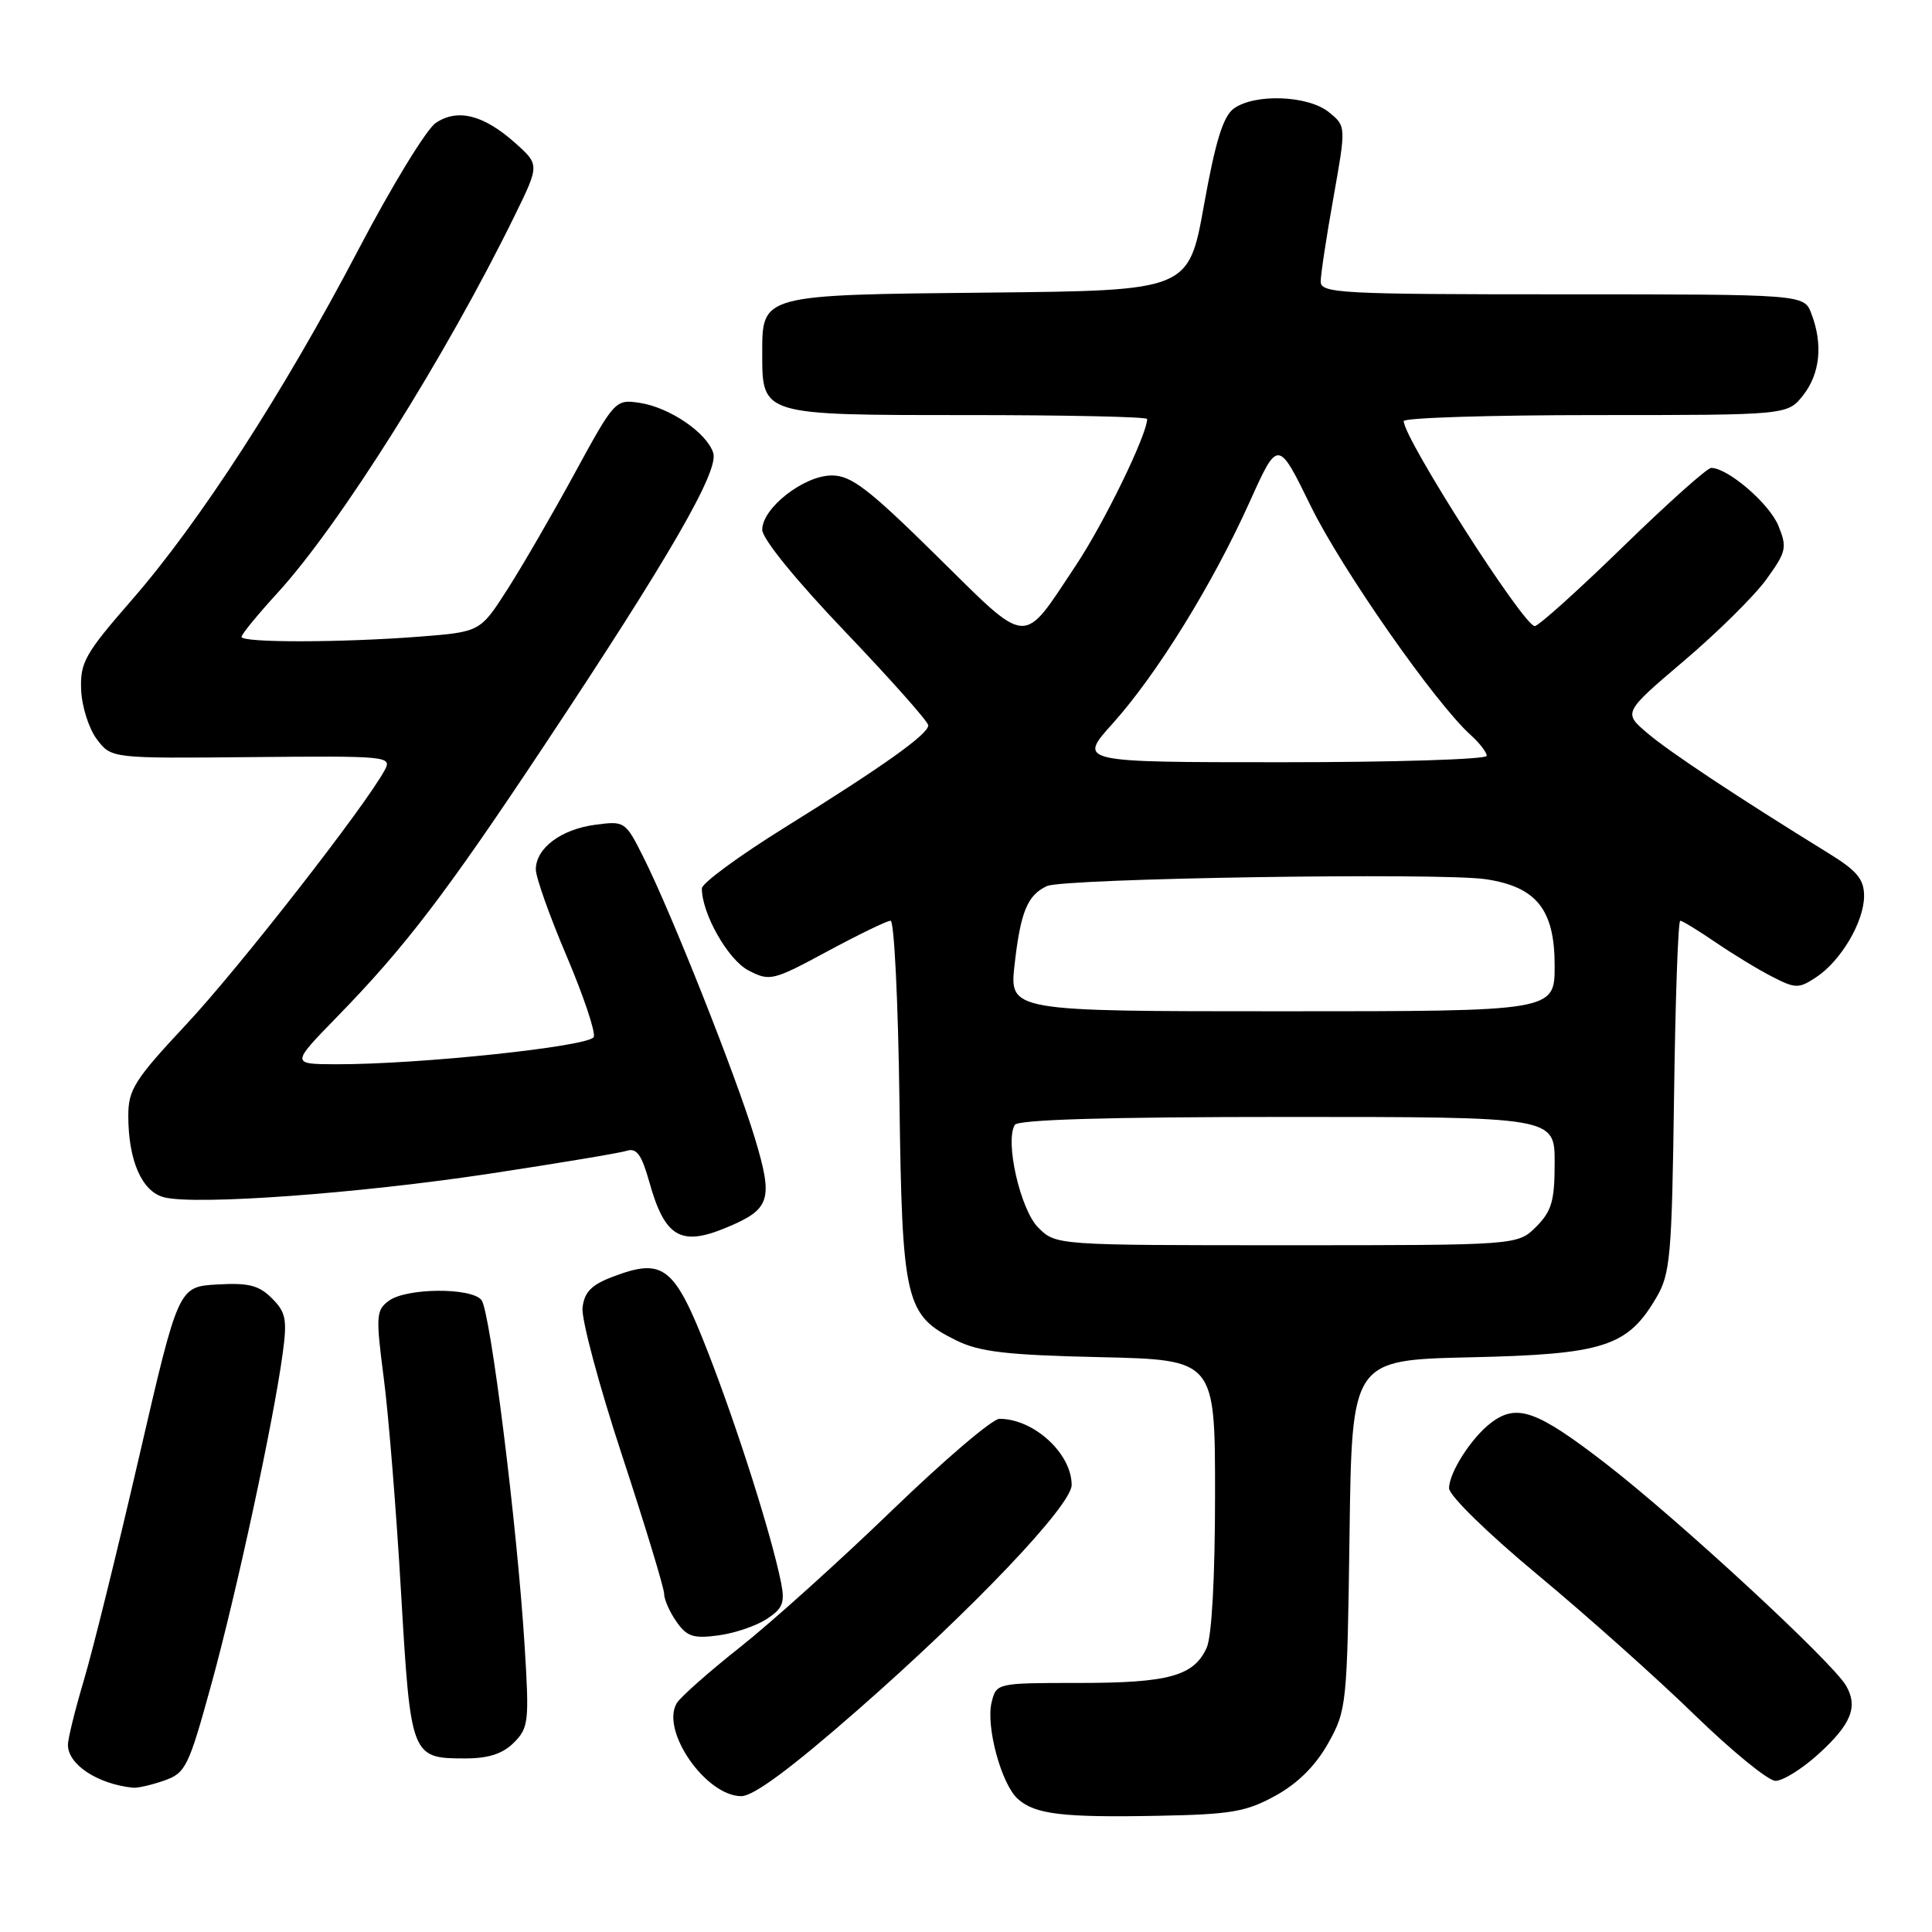 <?xml version="1.0" encoding="UTF-8" standalone="no"?>
<!DOCTYPE svg PUBLIC "-//W3C//DTD SVG 1.1//EN" "http://www.w3.org/Graphics/SVG/1.1/DTD/svg11.dtd" >
<svg xmlns="http://www.w3.org/2000/svg" xmlns:xlink="http://www.w3.org/1999/xlink" version="1.1" viewBox="0 0 256 256">
 <g >
 <path fill="currentColor"
d=" M 169.02 237.93 C 171.97 236.31 174.32 233.96 175.99 230.99 C 178.44 226.61 178.51 225.93 178.82 203.35 C 179.13 180.21 179.13 180.21 194.82 179.85 C 212.49 179.46 215.66 178.44 219.46 171.96 C 221.33 168.80 221.53 166.50 221.82 145.25 C 221.99 132.46 222.36 122.00 222.64 122.00 C 222.91 122.00 225.02 123.29 227.32 124.86 C 229.62 126.43 233.00 128.49 234.83 129.42 C 237.90 131.00 238.34 131.01 240.62 129.51 C 243.92 127.35 246.99 122.15 247.00 118.73 C 247.00 116.50 246.07 115.38 242.25 113.03 C 230.34 105.69 221.24 99.66 218.29 97.15 C 215.08 94.42 215.08 94.42 223.13 87.57 C 227.56 83.81 232.48 78.95 234.05 76.77 C 236.70 73.11 236.83 72.56 235.64 69.65 C 234.45 66.73 228.95 62.00 226.74 62.00 C 226.21 62.00 220.93 66.72 215.00 72.50 C 209.07 78.27 203.83 82.98 203.36 82.96 C 201.85 82.90 186.00 58.09 186.00 55.80 C 186.00 55.36 197.44 55.00 211.43 55.00 C 236.85 55.00 236.85 55.00 238.93 52.37 C 241.17 49.51 241.57 45.62 240.02 41.57 C 239.05 39.00 239.05 39.00 207.02 39.00 C 177.61 39.00 175.00 38.86 175.00 37.31 C 175.00 36.38 175.76 31.36 176.69 26.17 C 178.37 16.72 178.37 16.72 176.08 14.86 C 173.32 12.63 166.25 12.37 163.48 14.39 C 162.07 15.42 161.05 18.73 159.54 27.14 C 157.50 38.50 157.50 38.50 131.06 38.77 C 100.79 39.07 101.00 39.02 101.00 46.83 C 101.00 55.04 100.87 55.00 128.15 55.00 C 141.27 55.00 152.00 55.23 152.00 55.52 C 152.00 57.58 146.32 69.26 142.57 74.90 C 135.34 85.77 136.49 85.85 124.11 73.65 C 115.10 64.77 112.79 63.00 110.23 63.00 C 106.53 63.00 101.00 67.31 101.00 70.19 C 101.00 71.39 105.46 76.87 112.00 83.72 C 118.05 90.06 123.00 95.63 123.00 96.11 C 123.00 97.29 117.05 101.52 103.93 109.68 C 97.92 113.42 93.00 117.03 93.00 117.72 C 93.00 121.07 96.48 127.20 99.18 128.59 C 102.00 130.05 102.40 129.96 109.63 126.06 C 113.77 123.83 117.54 122.00 118.01 122.00 C 118.48 122.00 119.01 132.69 119.18 145.75 C 119.54 172.54 119.95 174.27 126.71 177.61 C 129.79 179.13 133.35 179.55 145.75 179.83 C 161.00 180.18 161.00 180.18 161.00 198.04 C 161.00 209.00 160.57 216.85 159.89 218.34 C 158.19 222.08 154.86 223.00 142.97 223.00 C 132.10 223.00 132.03 223.01 131.40 225.54 C 130.60 228.71 132.68 236.41 134.87 238.37 C 137.14 240.41 140.81 240.85 153.53 240.60 C 163.14 240.42 165.15 240.07 169.02 237.93 Z  M 113.64 226.59 C 128.94 213.19 142.00 199.45 142.00 196.77 C 142.00 192.59 136.98 188.00 132.43 188.00 C 131.50 188.00 125.12 193.45 118.23 200.10 C 111.34 206.76 102.28 214.92 98.10 218.23 C 93.92 221.54 90.12 224.90 89.66 225.70 C 87.53 229.36 93.55 238.00 98.23 238.00 C 99.85 238.00 104.83 234.31 113.64 226.59 Z  M 21.74 235.94 C 24.60 234.94 24.98 234.17 28.00 223.19 C 31.33 211.09 36.24 188.36 37.46 179.33 C 38.07 174.84 37.88 173.88 36.03 172.03 C 34.30 170.30 32.92 169.96 28.77 170.20 C 23.64 170.50 23.64 170.50 18.44 193.00 C 15.58 205.38 12.29 218.70 11.12 222.61 C 9.96 226.52 9.00 230.38 9.00 231.20 C 9.00 233.80 12.91 236.39 17.60 236.88 C 18.21 236.95 20.07 236.52 21.74 235.94 Z  M 240.88 232.49 C 245.28 228.51 246.24 226.18 244.62 223.37 C 242.80 220.22 222.48 201.44 212.78 193.94 C 203.64 186.88 201.00 185.93 197.58 188.52 C 194.99 190.48 192.01 195.11 192.01 197.20 C 192.00 198.16 197.14 203.18 203.75 208.67 C 210.21 214.04 219.55 222.37 224.50 227.19 C 229.45 232.00 234.29 235.96 235.25 235.97 C 236.21 235.99 238.74 234.42 240.88 232.49 Z  M 68.09 230.91 C 70.04 228.96 70.14 228.11 69.52 218.16 C 68.54 202.26 64.97 173.68 63.79 172.25 C 62.41 170.58 53.86 170.65 51.54 172.35 C 49.83 173.60 49.78 174.34 50.85 182.60 C 51.49 187.49 52.52 200.28 53.14 211.00 C 54.42 232.86 54.47 233.00 61.69 233.00 C 64.73 233.00 66.62 232.38 68.09 230.91 Z  M 101.60 214.52 C 103.73 213.13 104.03 212.36 103.49 209.68 C 102.23 203.43 97.76 189.33 93.84 179.25 C 89.37 167.76 87.93 166.62 81.21 169.17 C 78.37 170.24 77.43 171.20 77.19 173.27 C 77.01 174.75 79.37 183.58 82.44 192.89 C 85.50 202.20 88.00 210.43 88.00 211.19 C 88.00 211.94 88.74 213.61 89.64 214.89 C 91.01 216.86 91.89 217.14 95.17 216.70 C 97.32 216.42 100.21 215.44 101.60 214.52 Z  M 96.28 162.65 C 102.10 160.22 102.49 158.98 100.01 150.77 C 97.54 142.59 88.99 121.03 85.28 113.63 C 82.87 108.82 82.79 108.76 78.84 109.29 C 74.31 109.90 71.00 112.40 71.00 115.21 C 71.00 116.25 72.83 121.40 75.07 126.66 C 77.30 131.91 78.93 136.75 78.68 137.40 C 78.20 138.65 55.56 141.05 44.53 141.02 C 38.56 141.00 38.56 141.00 44.65 134.75 C 53.69 125.48 59.08 118.42 72.19 98.67 C 88.73 73.76 95.27 62.43 94.51 60.02 C 93.66 57.34 88.72 53.98 84.76 53.38 C 81.54 52.90 81.44 53.01 76.16 62.69 C 73.22 68.09 69.20 75.03 67.22 78.12 C 63.62 83.73 63.62 83.73 55.56 84.36 C 45.25 85.16 32.00 85.18 32.00 84.39 C 32.00 84.05 34.17 81.41 36.82 78.51 C 45.05 69.50 59.08 47.18 68.15 28.67 C 71.50 21.84 71.50 21.84 68.26 18.94 C 64.09 15.22 60.63 14.34 57.74 16.29 C 56.51 17.11 51.90 24.66 47.50 33.06 C 37.62 51.92 26.42 69.24 17.42 79.55 C 11.26 86.62 10.61 87.78 10.75 91.39 C 10.84 93.60 11.77 96.55 12.83 97.95 C 14.75 100.50 14.75 100.50 33.37 100.32 C 51.32 100.15 51.96 100.21 50.99 102.02 C 48.48 106.72 31.62 128.33 24.68 135.74 C 17.84 143.05 17.00 144.38 17.00 147.83 C 17.00 153.80 18.81 157.91 21.75 158.65 C 26.00 159.72 47.51 158.15 64.93 155.51 C 73.96 154.14 82.12 152.78 83.04 152.49 C 84.35 152.07 85.01 152.98 86.02 156.56 C 88.08 163.95 90.19 165.20 96.28 162.65 Z  M 137.57 162.66 C 135.20 160.29 133.13 151.21 134.47 149.05 C 134.90 148.35 146.97 148.00 170.56 148.00 C 206.00 148.00 206.00 148.00 206.00 154.05 C 206.00 159.13 205.61 160.48 203.55 162.55 C 201.09 165.00 201.09 165.00 170.50 165.00 C 139.91 165.00 139.91 165.00 137.57 162.66 Z  M 134.44 127.80 C 135.23 120.82 136.14 118.61 138.72 117.41 C 140.93 116.38 190.86 115.60 196.87 116.50 C 203.60 117.51 206.00 120.52 206.00 127.95 C 206.00 134.00 206.00 134.00 169.87 134.00 C 133.74 134.00 133.74 134.00 134.44 127.80 Z  M 147.46 95.84 C 153.29 89.35 160.68 77.40 165.57 66.54 C 169.34 58.17 169.34 58.17 173.69 67.07 C 177.78 75.42 190.16 93.15 194.88 97.40 C 196.05 98.45 197.00 99.69 197.00 100.15 C 197.00 100.62 184.81 101.00 169.91 101.00 C 142.81 101.00 142.81 101.00 147.46 95.84 Z "/>
</g>
</svg>